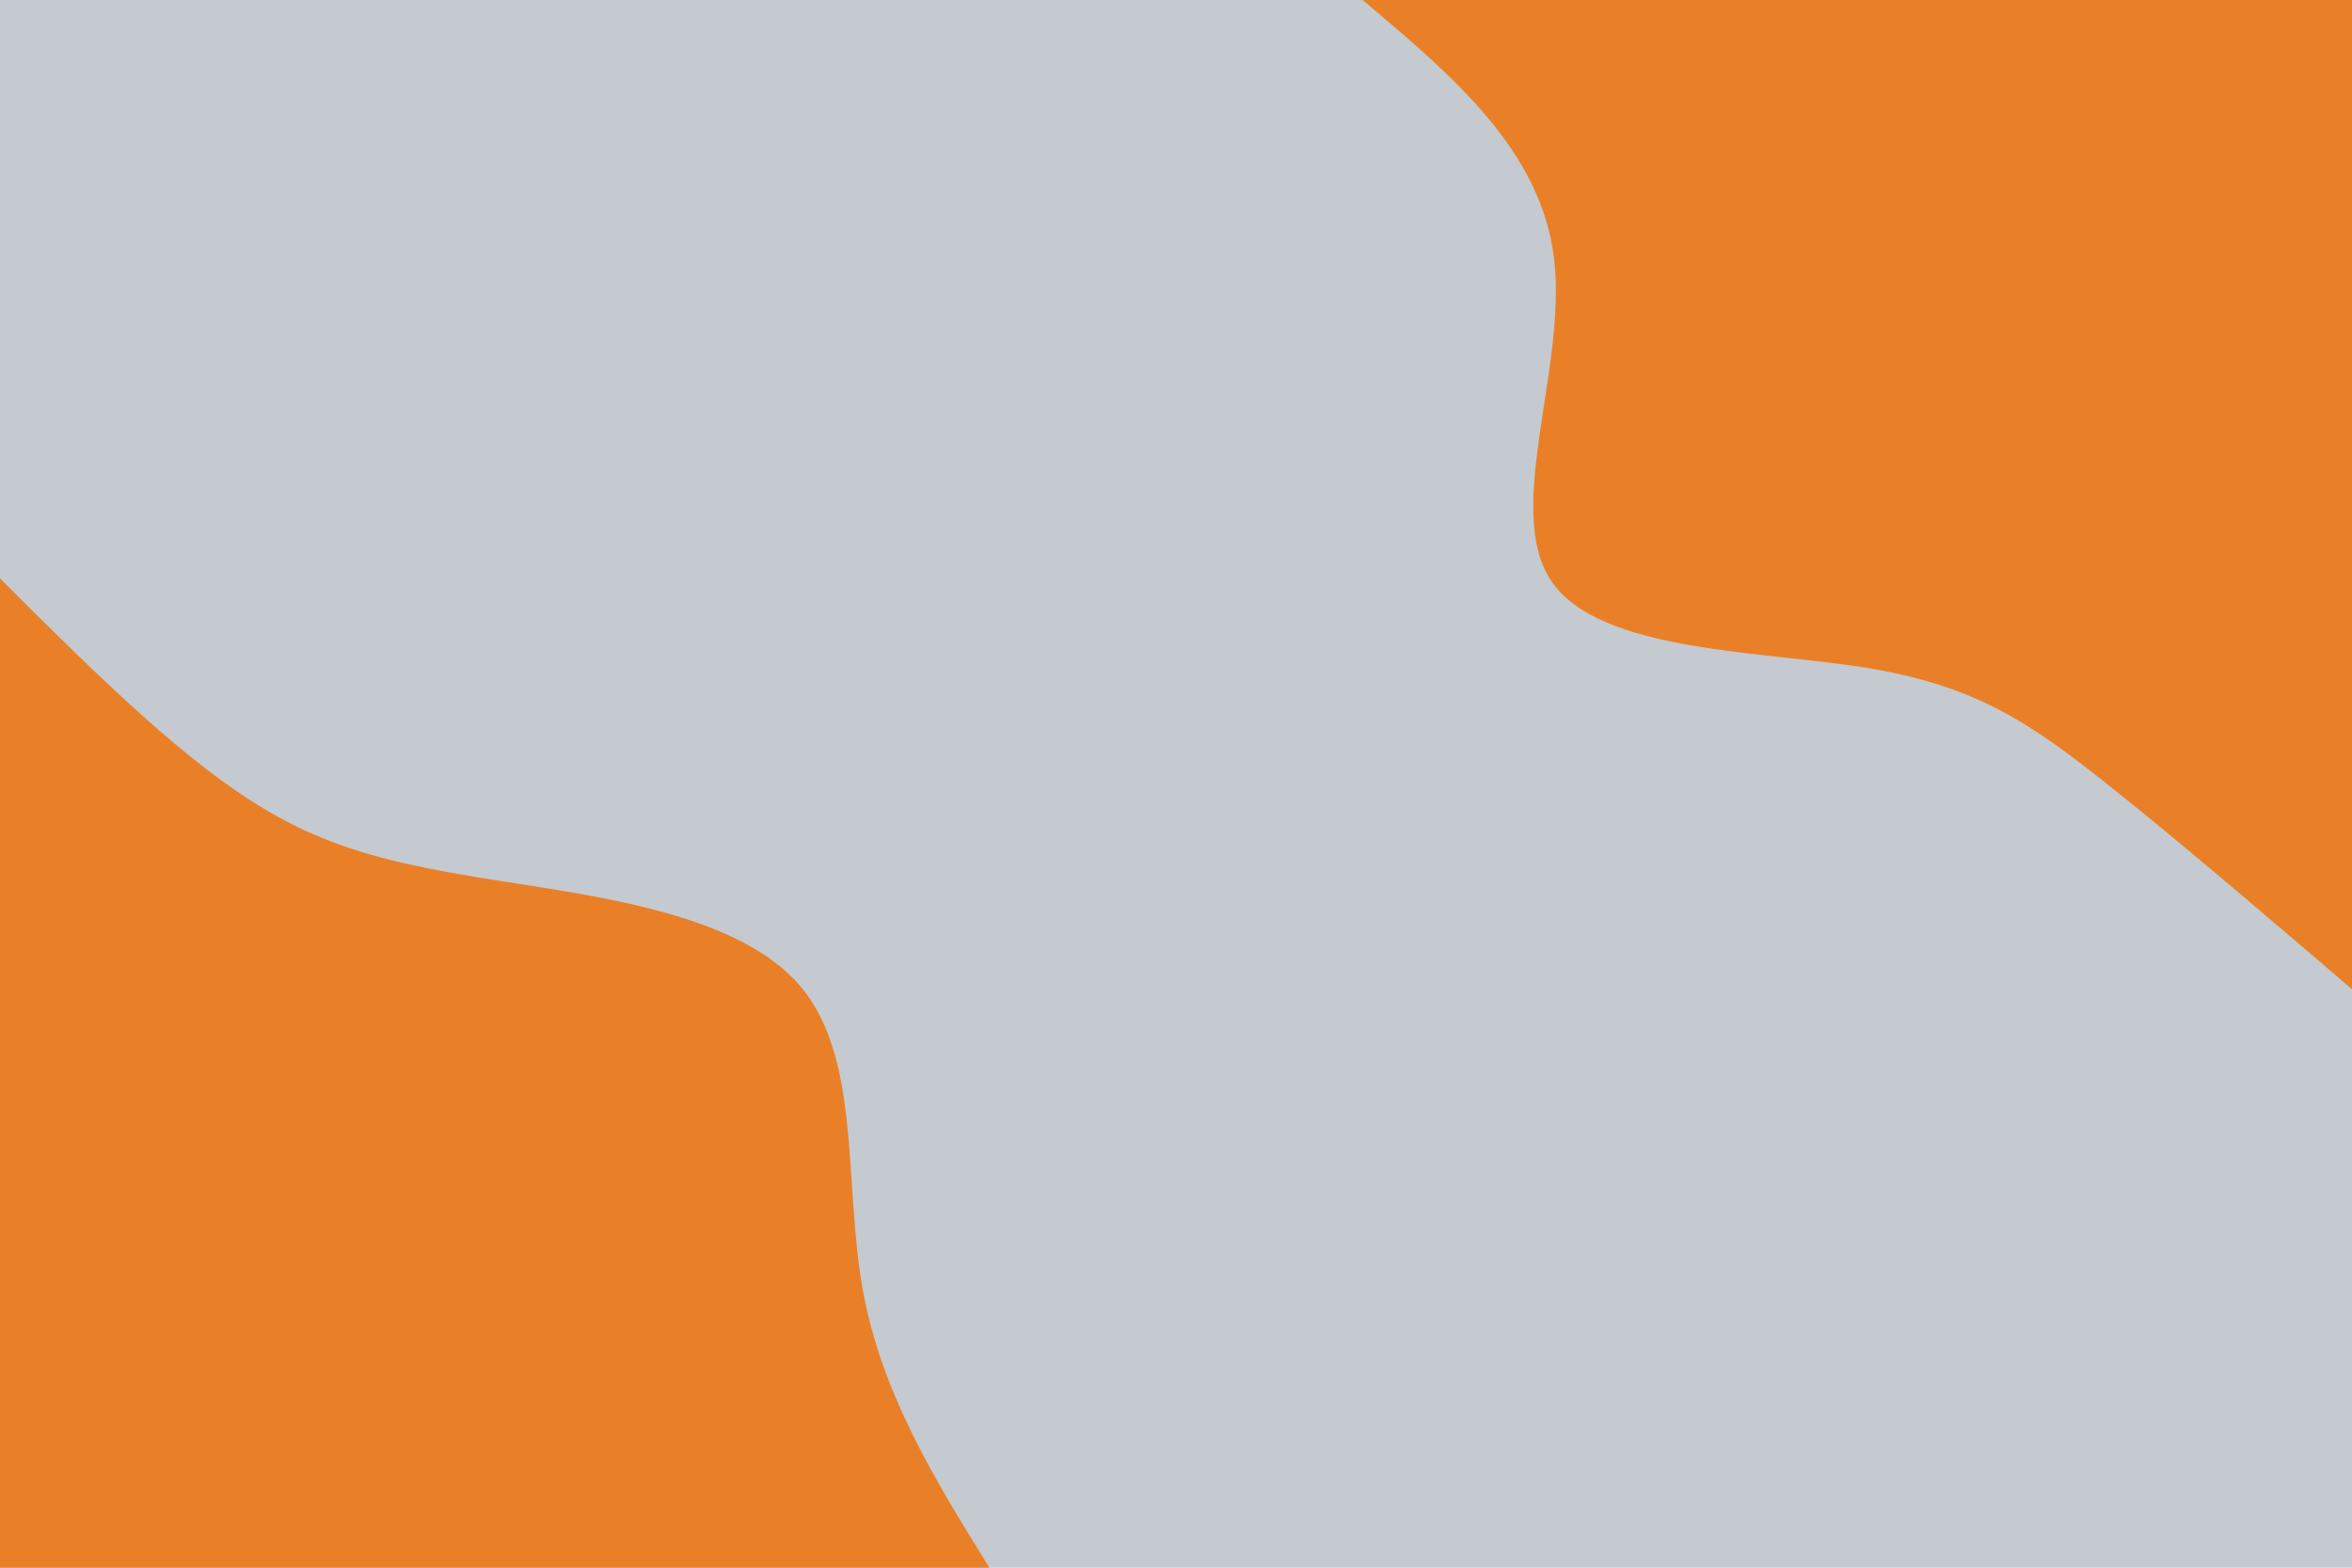 <svg id="visual" viewBox="0 0 900 600" width="900" height="600" xmlns="http://www.w3.org/2000/svg" xmlns:xlink="http://www.w3.org/1999/xlink" version="1.1"><rect x="0" y="0" width="900" height="600" fill="#c4cacf"></rect><defs><linearGradient id="grad1_0" x1="33.3%" y1="0%" x2="100%" y2="100%"><stop offset="20%" stop-color="#c4cacf" stop-opacity="1"></stop><stop offset="80%" stop-color="#c4cacf" stop-opacity="1"></stop></linearGradient></defs><defs><linearGradient id="grad2_0" x1="0%" y1="0%" x2="66.7%" y2="100%"><stop offset="20%" stop-color="#c4cacf" stop-opacity="1"></stop><stop offset="80%" stop-color="#c4cacf" stop-opacity="1"></stop></linearGradient></defs><g transform="translate(900, 0)"><path d="M0 378.6C-34.6 349 -69.2 319.4 -96.7 297.7C-124.3 276 -144.9 262.3 -185.7 255.6C-226.6 249 -287.8 249.6 -306.3 222.5C-324.7 195.5 -300.4 140.9 -305.3 99.2C-310.2 57.5 -344.4 28.8 -378.6 0L0 0Z" fill="#e98028"></path></g><g transform="translate(0, 600)"><path d="M0 -378.6C32.9 -345.8 65.8 -313 95.5 -293.9C125.1 -274.7 151.5 -269.2 191 -262.9C230.5 -256.7 283.2 -249.8 306.3 -222.5C329.4 -195.3 322.9 -147.7 330 -107.2C337.1 -66.8 357.9 -33.4 378.6 0L0 0Z" fill="#e98028"></path></g></svg>